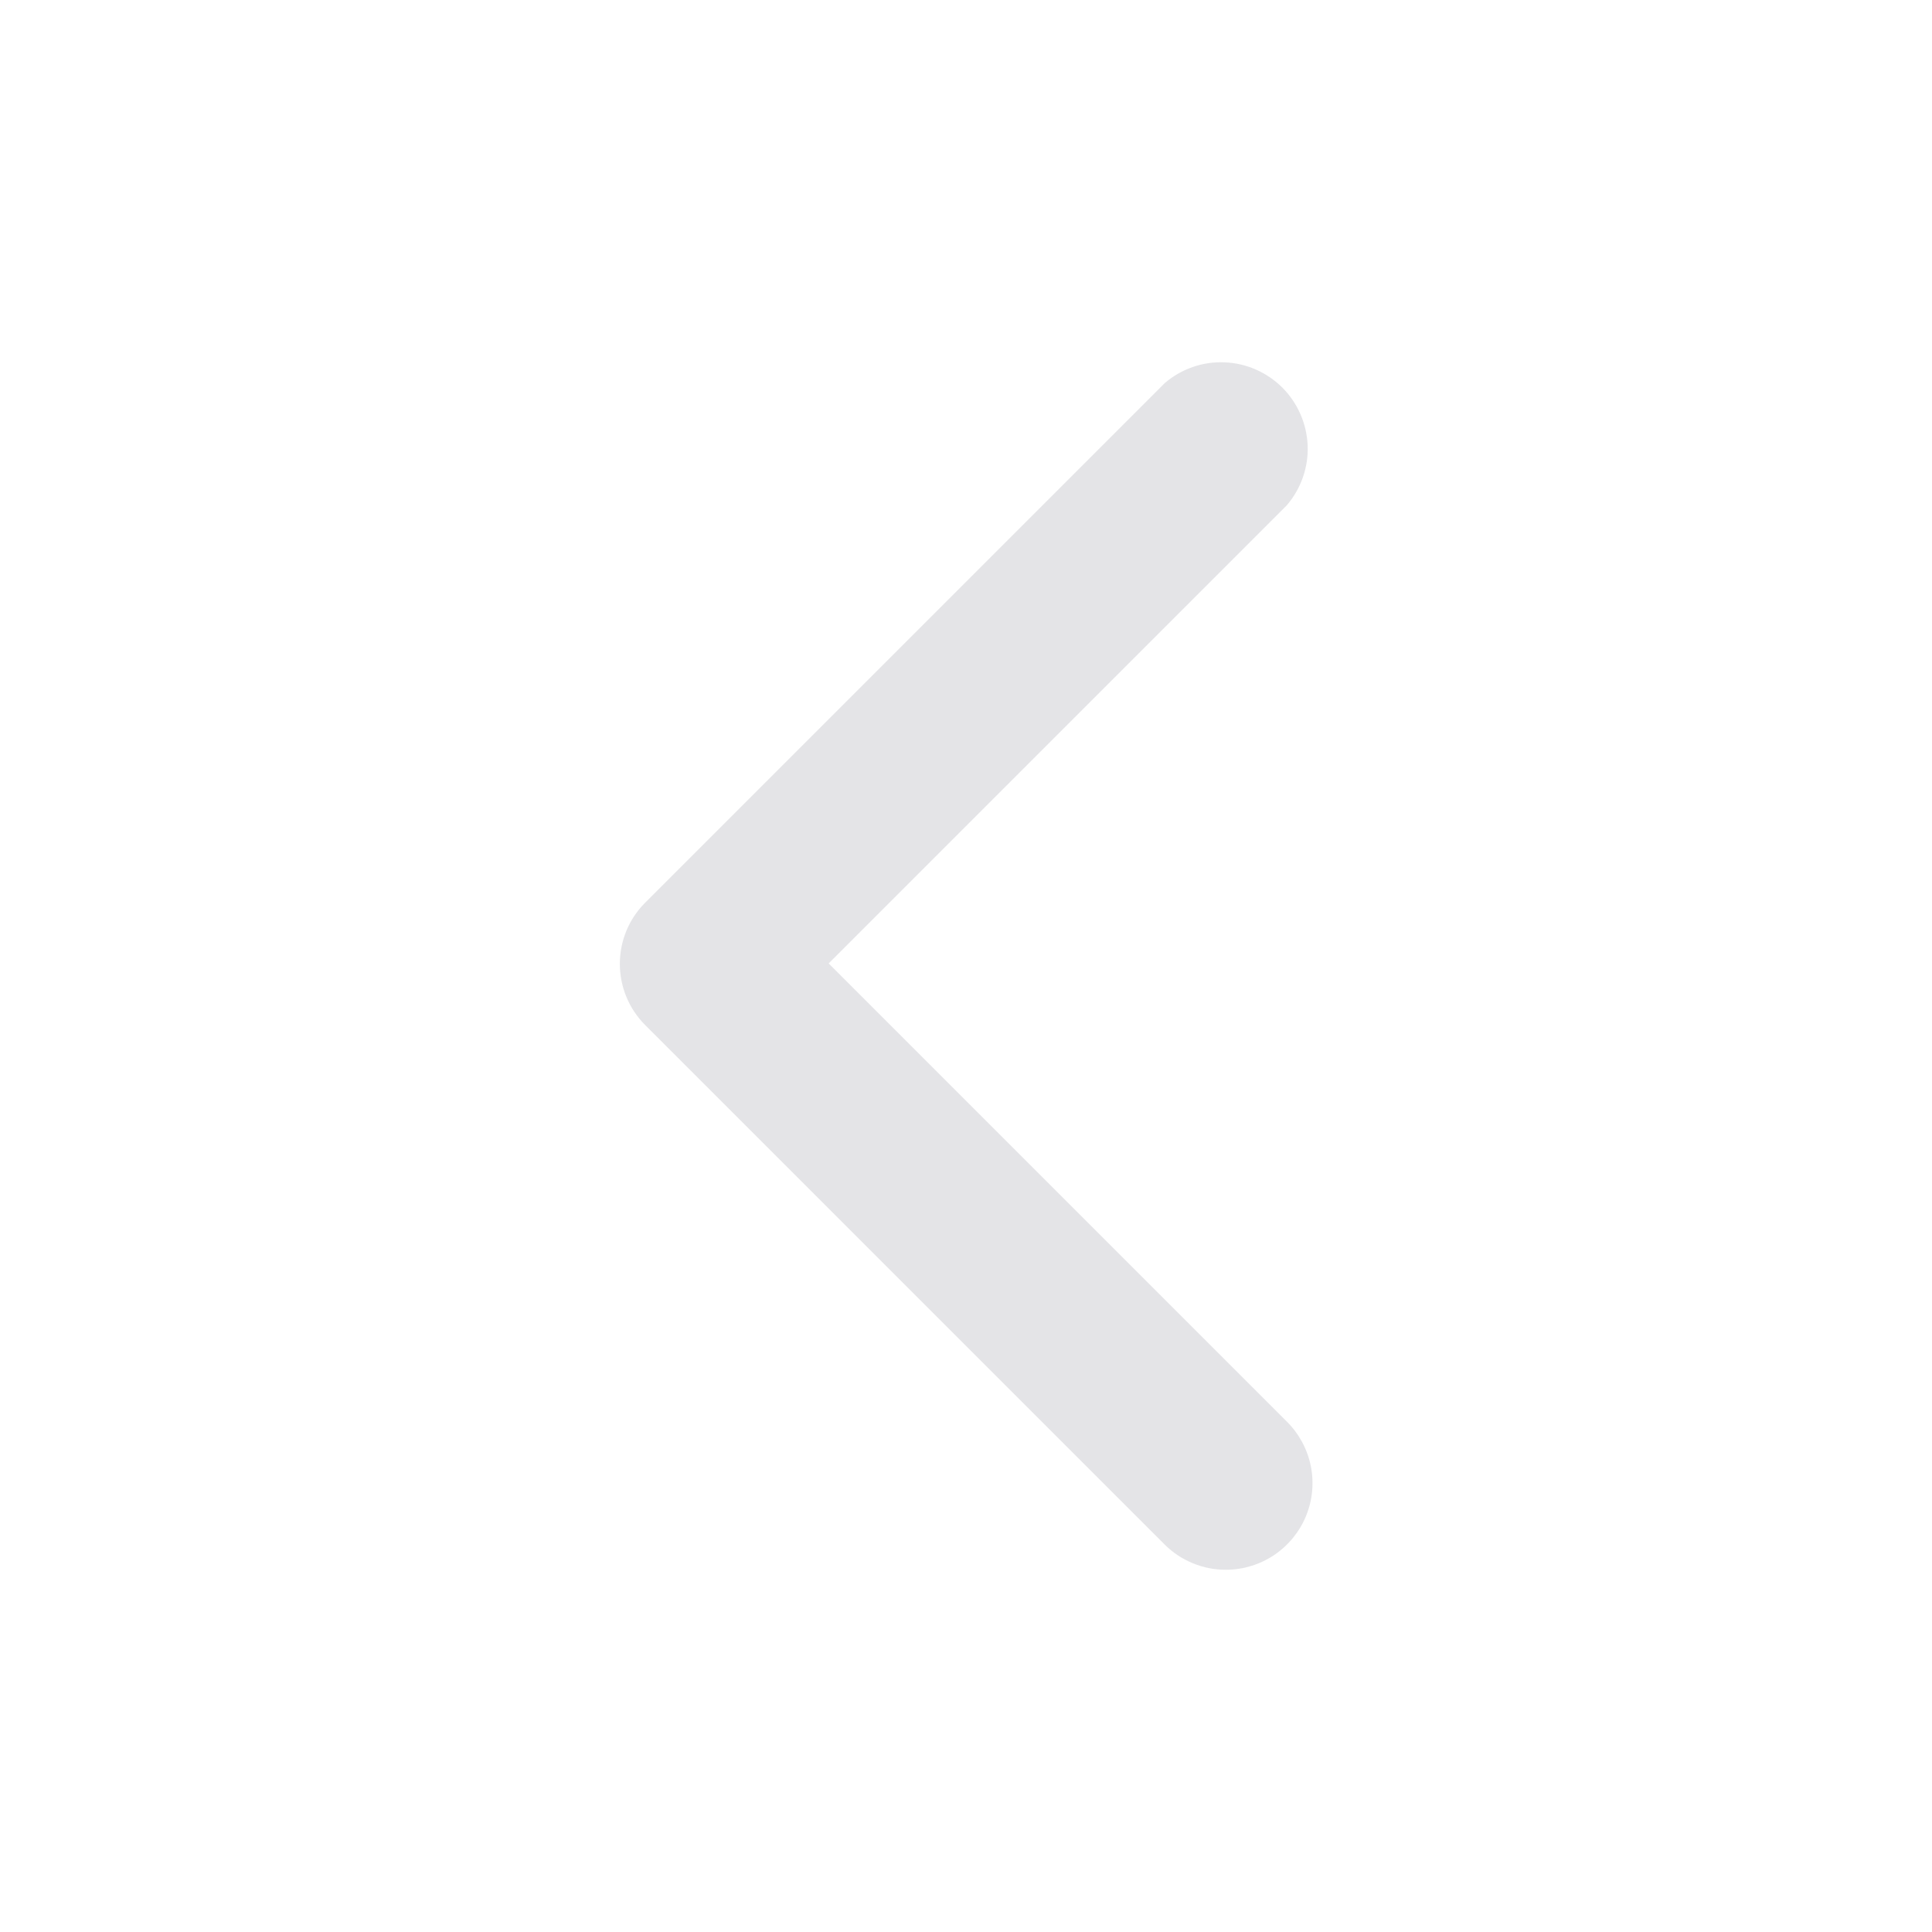 <svg width="24" height="24" viewBox="0 0 24 24" fill="none" xmlns="http://www.w3.org/2000/svg">
<path d="M15.233 19.5C15.091 19.501 14.951 19.474 14.82 19.42C14.689 19.367 14.569 19.288 14.469 19.188L8.013 12.732C7.812 12.53 7.7 12.258 7.7 11.973C7.7 11.689 7.812 11.416 8.013 11.215L14.469 4.759C14.675 4.582 14.94 4.49 15.21 4.501C15.481 4.511 15.738 4.624 15.93 4.815C16.121 5.007 16.233 5.264 16.244 5.534C16.255 5.805 16.162 6.07 15.986 6.276L10.294 11.968L15.986 17.66C16.137 17.81 16.24 18.001 16.283 18.21C16.325 18.418 16.305 18.635 16.224 18.832C16.143 19.029 16.006 19.197 15.83 19.316C15.653 19.435 15.446 19.499 15.233 19.5Z" fill="#E4E4E7"/>
</svg>
